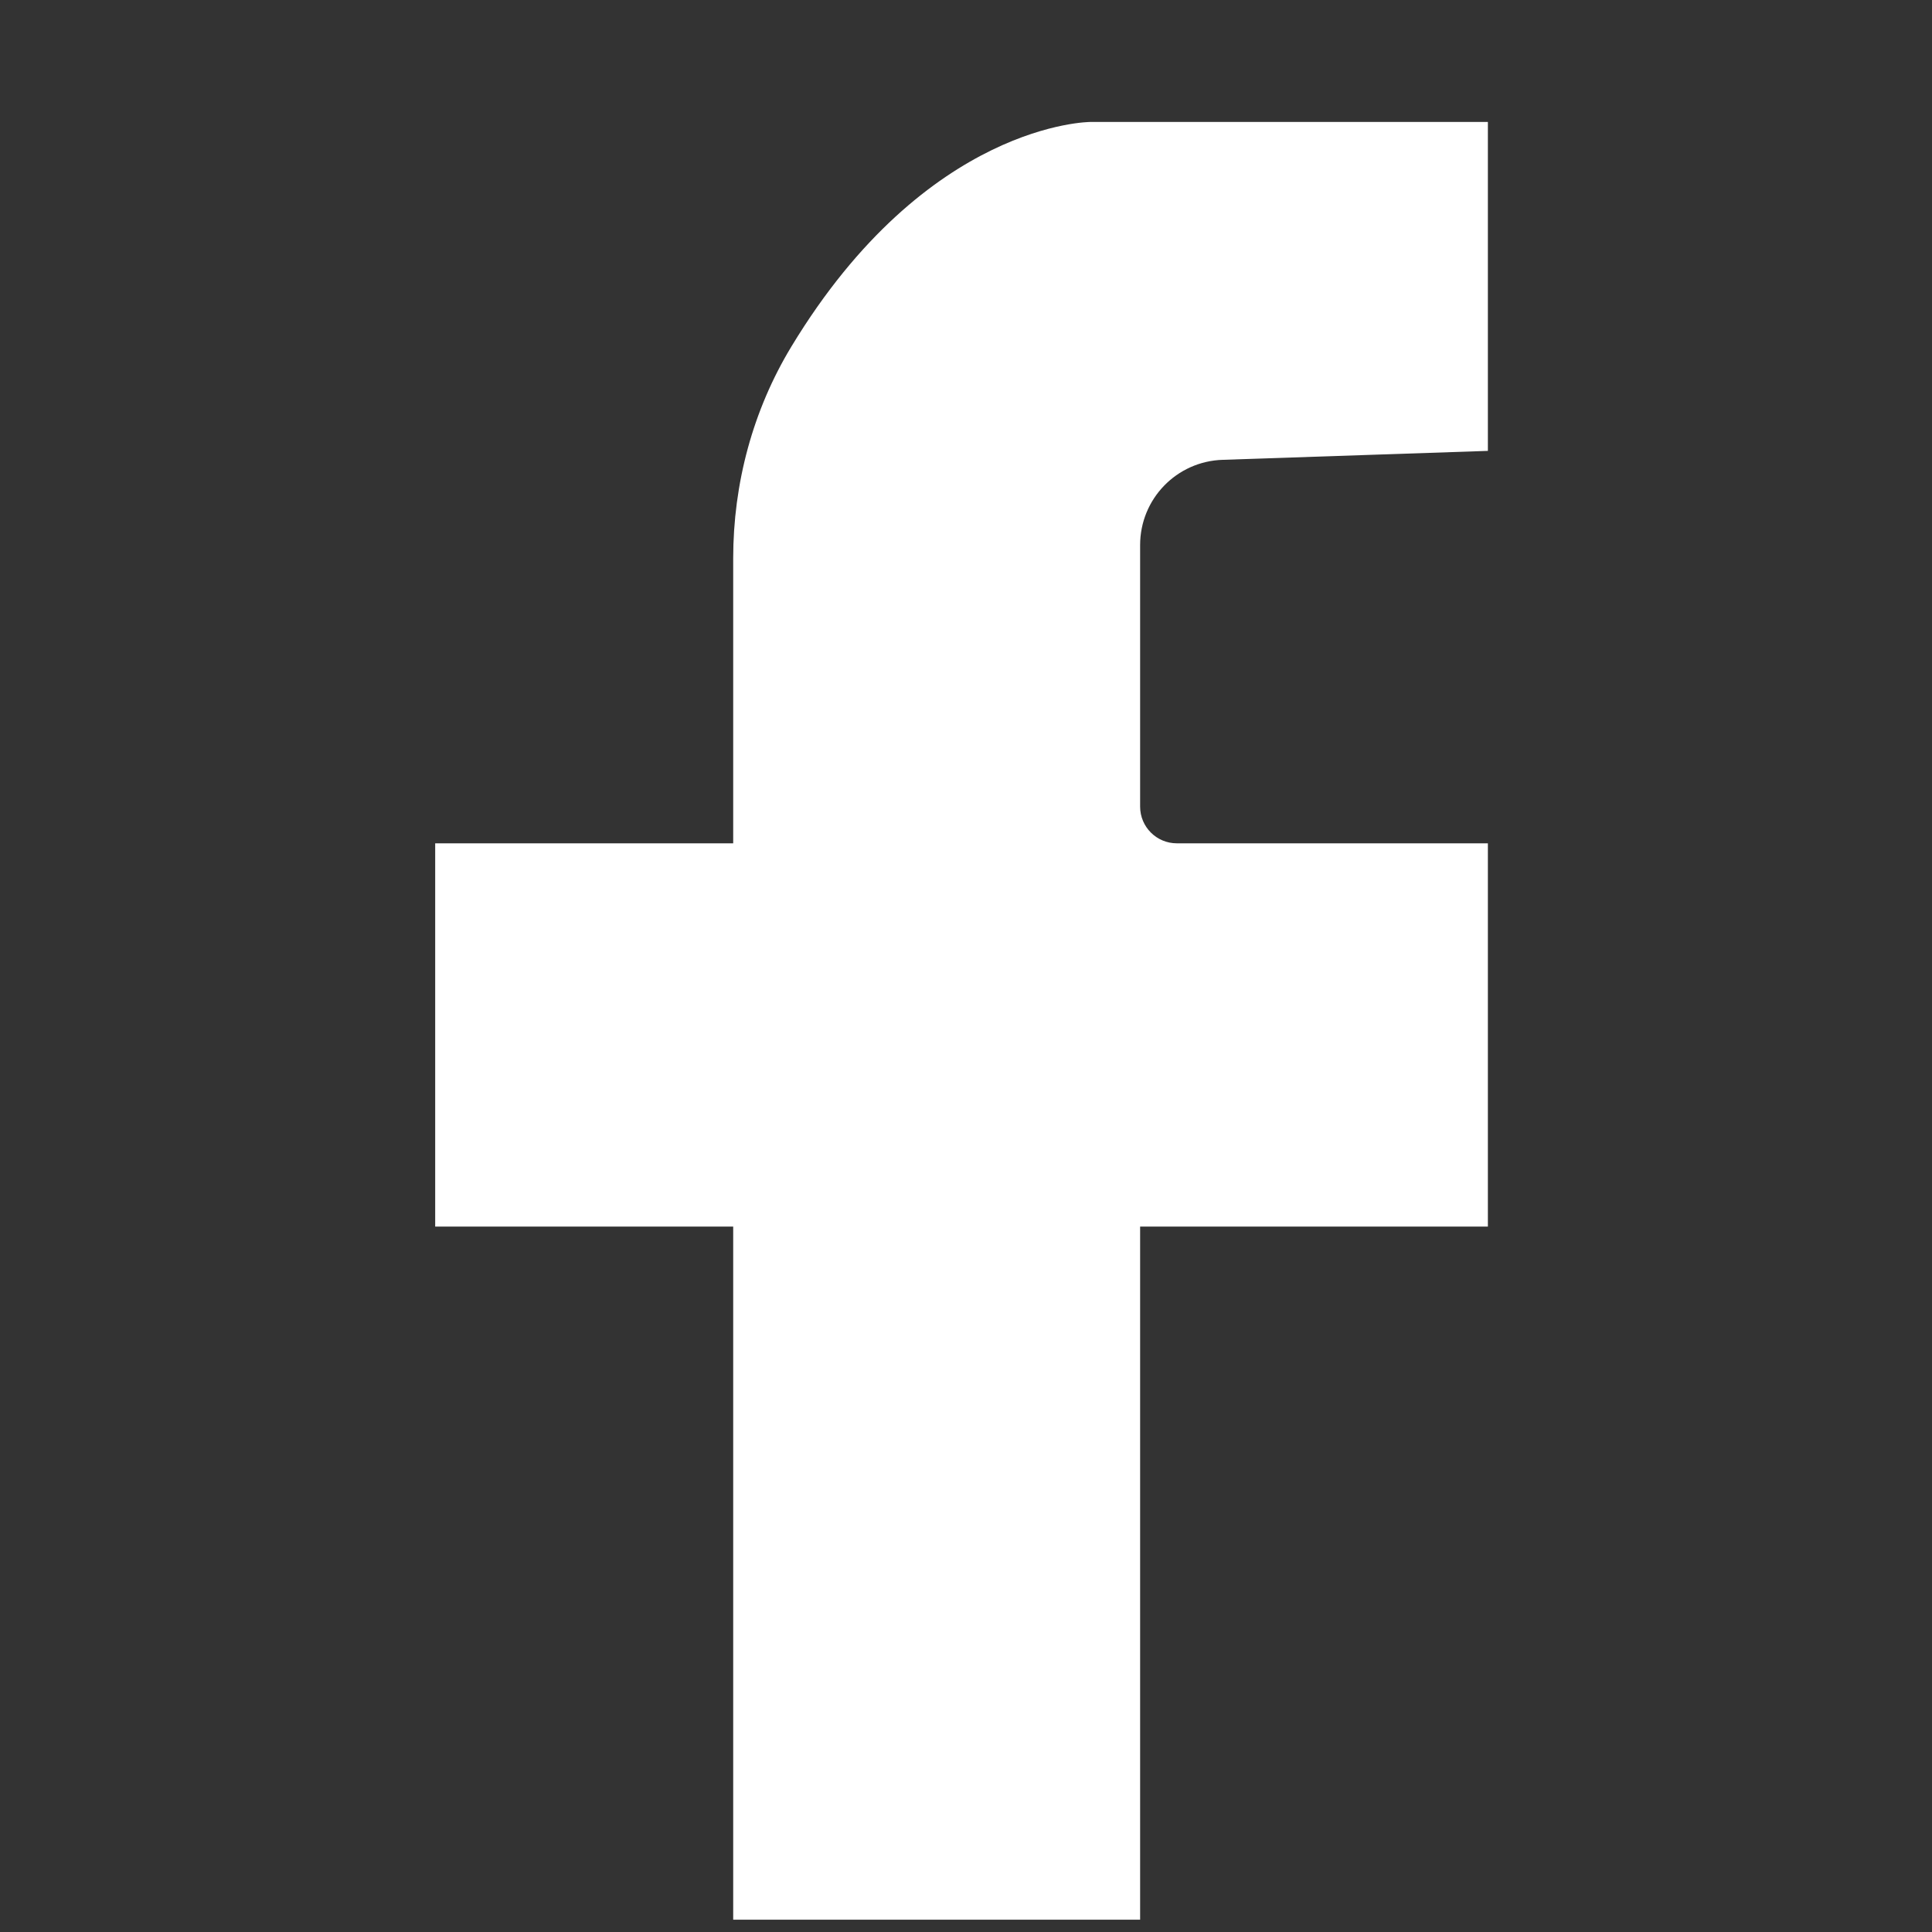 <?xml version="1.0" encoding="UTF-8"?><svg id="Layer_3" xmlns="http://www.w3.org/2000/svg" width="80" height="80" viewBox="0 0 80 80"><rect x="0" y="0" width="80" height="80" fill="#333333" stroke="none"/><defs><style>.cls-1{fill:#fff;stroke-width:0px;}</style></defs><path class="cls-1" d="M30.36,23.12v11.8s-12.34,0-12.34,0v15.87h12.34v28.7h16.85v-28.7h14.4v-15.87h-12.88c-.84,0-1.52-.68-1.52-1.52v-10.83c0-1.91,1.51-3.47,3.42-3.53l10.98-.37V5.05h-16.46s-6.75,0-12.38,9.3c-1.6,2.64-2.41,5.68-2.41,8.77Z"/></svg>